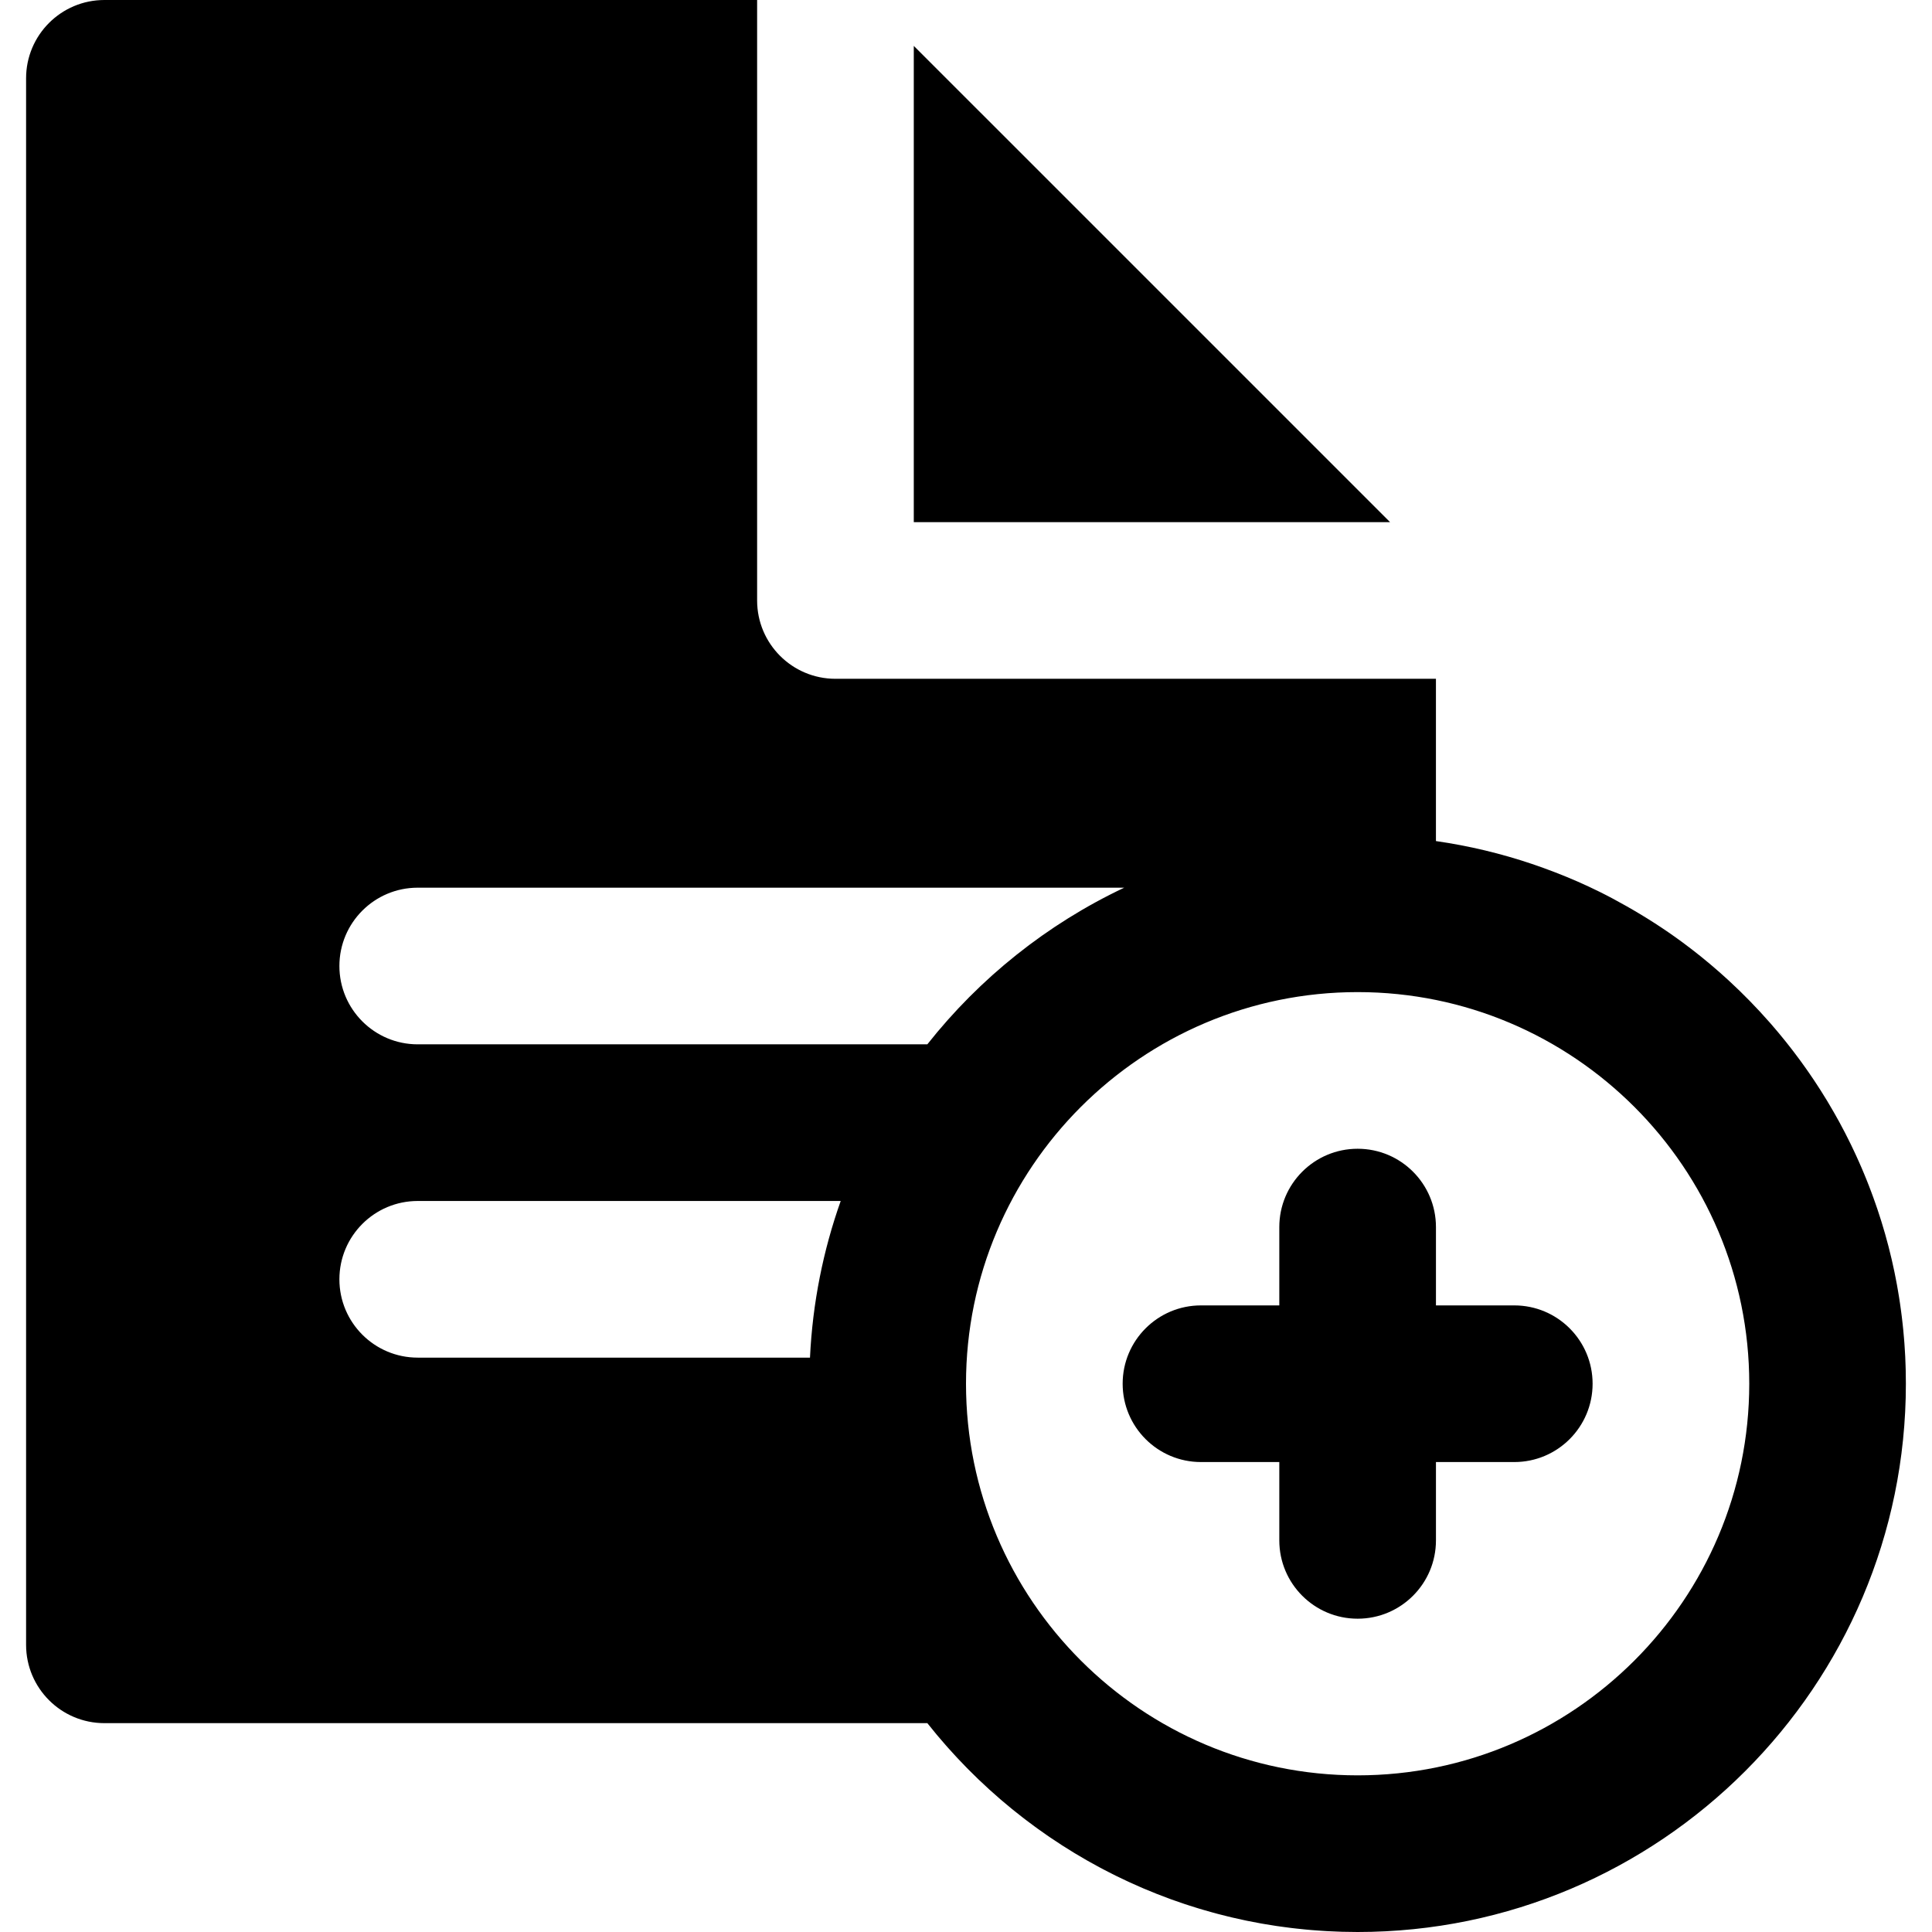 <?xml version="1.0" encoding="iso-8859-1"?>
<!-- Generator: Adobe Illustrator 19.0.0, SVG Export Plug-In . SVG Version: 6.00 Build 0)  -->
<svg version="1.1" id="Layer_1" xmlns="http://www.w3.org/2000/svg" xmlns:xlink="http://www.w3.org/1999/xlink" x="0px" y="0px"
	 viewBox="0 0 369.997 369.997" style="enable-background:new 0 0 369.997 369.997;" xml:space="preserve">
<g id="XMLID_866_">
	<path id="XMLID_867_" d="M289.999,249.997h-15v-15c0-8.284-6.715-15-15-15c-8.283,0-15,6.716-15,15v15h-15c-8.283,0-15,6.716-15,15
		c0,8.284,6.717,15,15,15h15v15c0,8.284,6.717,15,15,15c8.285,0,15-6.716,15-15v-15h15c8.285,0,15-6.716,15-15
		C304.999,256.713,298.284,249.997,289.999,249.997z"/>
	<polygon id="XMLID_868_" points="174.999,8.787 174.999,99.997 266.211,99.997 	"/>
	<path id="XMLID_869_" d="M364.936,261.556c-0.019-0.578-0.038-1.156-0.066-1.732c-0.016-0.337-0.038-0.673-0.059-1.009
		c-0.029-0.52-0.061-1.039-0.099-1.556c-0.026-0.358-0.057-0.715-0.087-1.071c-0.041-0.492-0.083-0.984-0.131-1.475
		c-0.036-0.369-0.076-0.736-0.115-1.103c-0.053-0.478-0.107-0.956-0.164-1.432c-0.046-0.369-0.093-0.738-0.143-1.106
		c-0.063-0.474-0.129-0.946-0.198-1.418c-0.054-0.366-0.108-0.732-0.166-1.096c-0.075-0.473-0.154-0.944-0.235-1.415
		c-0.062-0.359-0.123-0.718-0.188-1.075c-0.088-0.479-0.182-0.955-0.275-1.432c-0.068-0.346-0.135-0.692-0.206-1.037
		c-0.103-0.497-0.214-0.991-0.324-1.485c-0.071-0.32-0.14-0.642-0.214-0.961c-0.133-0.573-0.275-1.143-0.419-1.713
		c-0.06-0.236-0.114-0.475-0.175-0.71c-0.205-0.791-0.418-1.578-0.641-2.362c-0.082-0.289-0.171-0.575-0.255-0.863
		c-0.147-0.502-0.294-1.005-0.449-1.505c-0.108-0.349-0.222-0.695-0.334-1.043c-0.14-0.433-0.277-0.868-0.423-1.299
		c-0.123-0.369-0.252-0.735-0.38-1.102c-0.142-0.407-0.284-0.814-0.431-1.219c-0.136-0.375-0.275-0.748-0.415-1.121
		c-0.148-0.392-0.295-0.783-0.446-1.172c-0.147-0.379-0.298-0.757-0.449-1.134c-0.152-0.378-0.307-0.755-0.463-1.131
		c-0.159-0.382-0.32-0.763-0.483-1.143c-0.157-0.366-0.317-0.729-0.479-1.093c-0.17-0.383-0.34-0.766-0.515-1.146
		c-0.162-0.355-0.329-0.708-0.495-1.06c-0.182-0.384-0.362-0.769-0.549-1.151c-0.164-0.339-0.335-0.675-0.503-1.012
		c-0.196-0.391-0.39-0.783-0.59-1.171c-0.157-0.305-0.321-0.607-0.481-0.91c-0.219-0.415-0.436-0.832-0.661-1.243
		c-0.036-0.067-0.075-0.133-0.112-0.2c-0.605-1.104-1.232-2.194-1.876-3.273c-0.116-0.195-0.229-0.392-0.347-0.586
		c-0.266-0.439-0.539-0.873-0.811-1.308c-0.153-0.245-0.305-0.491-0.459-0.735c-0.27-0.423-0.545-0.842-0.82-1.261
		c-0.164-0.249-0.327-0.499-0.493-0.747c-0.277-0.415-0.56-0.826-0.843-1.236c-0.17-0.246-0.34-0.491-0.511-0.736
		c-0.29-0.412-0.583-0.821-0.878-1.229c-0.17-0.234-0.341-0.468-0.512-0.702c-0.305-0.412-0.611-0.822-0.921-1.229
		c-0.167-0.221-0.336-0.439-0.505-0.659c-0.321-0.415-0.644-0.83-0.972-1.241c-0.157-0.198-0.317-0.395-0.477-0.592
		c-0.346-0.427-0.692-0.853-1.044-1.275c-0.134-0.161-0.271-0.32-0.405-0.48c-0.383-0.454-0.767-0.906-1.157-1.353
		c-0.071-0.081-0.145-0.162-0.216-0.243c-2.422-2.756-4.985-5.384-7.681-7.874c-0.068-0.064-0.137-0.129-0.206-0.192
		c-0.482-0.443-0.97-0.88-1.46-1.314c-0.101-0.089-0.199-0.178-0.299-0.266c-0.482-0.423-0.968-0.84-1.457-1.254
		c-0.109-0.092-0.218-0.186-0.328-0.278c-0.49-0.412-0.984-0.819-1.482-1.223c-0.106-0.086-0.213-0.171-0.318-0.257
		c-0.511-0.409-1.024-0.815-1.542-1.216c-0.087-0.067-0.175-0.133-0.262-0.2c-0.542-0.416-1.087-0.829-1.638-1.235
		c-0.046-0.034-0.092-0.066-0.137-0.1c-3.373-2.48-6.91-4.747-10.571-6.817c-1.665-0.941-3.348-1.853-5.066-2.704
		c-0.02-0.01-0.04-0.02-0.06-0.03c-0.671-0.332-1.345-0.655-2.023-0.972c-0.031-0.015-0.063-0.03-0.094-0.044
		c-0.682-0.318-1.365-0.628-2.055-0.932c-0.016-0.007-0.031-0.014-0.047-0.021c-1.456-0.641-2.933-1.24-4.422-1.815
		c-5.768-2.229-11.775-3.97-17.979-5.155c-0.012-0.002-0.023-0.004-0.034-0.007c-0.77-0.146-1.543-0.285-2.318-0.415
		c-0.017-0.003-0.032-0.005-0.049-0.008c-0.779-0.13-1.561-0.252-2.347-0.365v-31.076h-115c-8.284,0-15-6.716-15-15V0h-125
		c-8.284,0-15,6.716-15,15v300c0,8.284,6.716,15,15,15h157.598c0.017,0.021,0.035,0.042,0.052,0.063
		c0.55,0.695,1.11,1.382,1.677,2.063c0.123,0.146,0.246,0.291,0.369,0.436c0.474,0.562,0.952,1.12,1.438,1.671
		c0.154,0.176,0.311,0.35,0.466,0.525c0.468,0.525,0.941,1.045,1.418,1.56c0.16,0.174,0.321,0.347,0.483,0.519
		c0.496,0.529,1,1.052,1.507,1.57c0.141,0.143,0.279,0.288,0.421,0.431c0.595,0.601,1.197,1.195,1.807,1.781
		c0.053,0.052,0.105,0.104,0.159,0.156c1.365,1.309,2.766,2.58,4.2,3.815c0.113,0.098,0.229,0.193,0.343,0.29
		c0.585,0.499,1.174,0.992,1.77,1.479c0.184,0.15,0.369,0.298,0.554,0.446c0.537,0.432,1.077,0.859,1.622,1.281
		c0.208,0.161,0.417,0.321,0.626,0.48c0.538,0.41,1.081,0.814,1.627,1.214c0.207,0.151,0.413,0.303,0.621,0.453
		c0.586,0.423,1.178,0.838,1.772,1.249c0.165,0.114,0.329,0.23,0.495,0.343c1.553,1.058,3.134,2.077,4.744,3.052
		c0.085,0.052,0.171,0.101,0.256,0.151c0.701,0.422,1.408,0.837,2.121,1.244c0.218,0.124,0.438,0.245,0.656,0.368
		c0.587,0.329,1.177,0.654,1.771,0.973c0.261,0.14,0.521,0.276,0.783,0.414c0.564,0.296,1.131,0.587,1.7,0.874
		c0.273,0.137,0.547,0.274,0.822,0.409c0.578,0.284,1.161,0.561,1.746,0.835c0.26,0.122,0.52,0.246,0.781,0.365
		c0.652,0.299,1.311,0.59,1.971,0.876c0.191,0.083,0.383,0.17,0.576,0.253c1.721,0.734,3.467,1.423,5.234,2.066
		c0.241,0.088,0.485,0.171,0.729,0.257c0.634,0.225,1.27,0.447,1.908,0.661c0.31,0.104,0.621,0.203,0.932,0.303
		c0.581,0.188,1.164,0.372,1.749,0.55c0.333,0.101,0.667,0.2,1.001,0.298c0.577,0.169,1.157,0.333,1.739,0.493
		c0.333,0.091,0.665,0.183,0.999,0.271c0.607,0.16,1.218,0.313,1.829,0.462c0.308,0.075,0.614,0.153,0.923,0.225
		c0.732,0.172,1.471,0.334,2.209,0.491c0.186,0.039,0.369,0.083,0.555,0.121c0.93,0.192,1.865,0.371,2.804,0.538
		c0.22,0.039,0.441,0.072,0.661,0.11c0.715,0.122,1.432,0.24,2.152,0.349c0.334,0.05,0.67,0.094,1.005,0.141
		c0.612,0.086,1.225,0.169,1.84,0.244c0.37,0.045,0.742,0.086,1.113,0.128c0.588,0.065,1.177,0.126,1.767,0.182
		c0.383,0.036,0.765,0.07,1.147,0.103c0.598,0.049,1.196,0.092,1.797,0.132c0.37,0.024,0.739,0.05,1.11,0.07
		c0.654,0.036,1.312,0.063,1.969,0.086c0.315,0.012,0.631,0.027,0.947,0.036c0.974,0.027,1.949,0.043,2.93,0.043
		c57.897,0,105-47.103,105-105c0-0.868-0.012-1.732-0.033-2.594C364.958,262.12,364.946,261.838,364.936,261.556z M155.12,260
		H79.998c-8.284,0-15-6.716-15-15c0-8.284,6.716-15,15-15h81.005C157.651,239.456,155.614,249.529,155.12,260z M177.592,200H79.998
		c-8.284,0-15-6.716-15-15c0-8.284,6.716-15,15-15h135.304C200.524,176.981,187.626,187.307,177.592,200z M259.999,339.997
		c-41.356,0-75-33.645-75-75c0-41.355,33.644-75,75-75c41.355,0,75,33.645,75,75C334.999,306.352,301.354,339.997,259.999,339.997z"
		/>
</g>
<g>
</g>
<g>
</g>
<g>
</g>
<g>
</g>
<g>
</g>
<g>
</g>
<g>
</g>
<g>
</g>
<g>
</g>
<g>
</g>
<g>
</g>
<g>
</g>
<g>
</g>
<g>
</g>
<g>
</g>
</svg>

